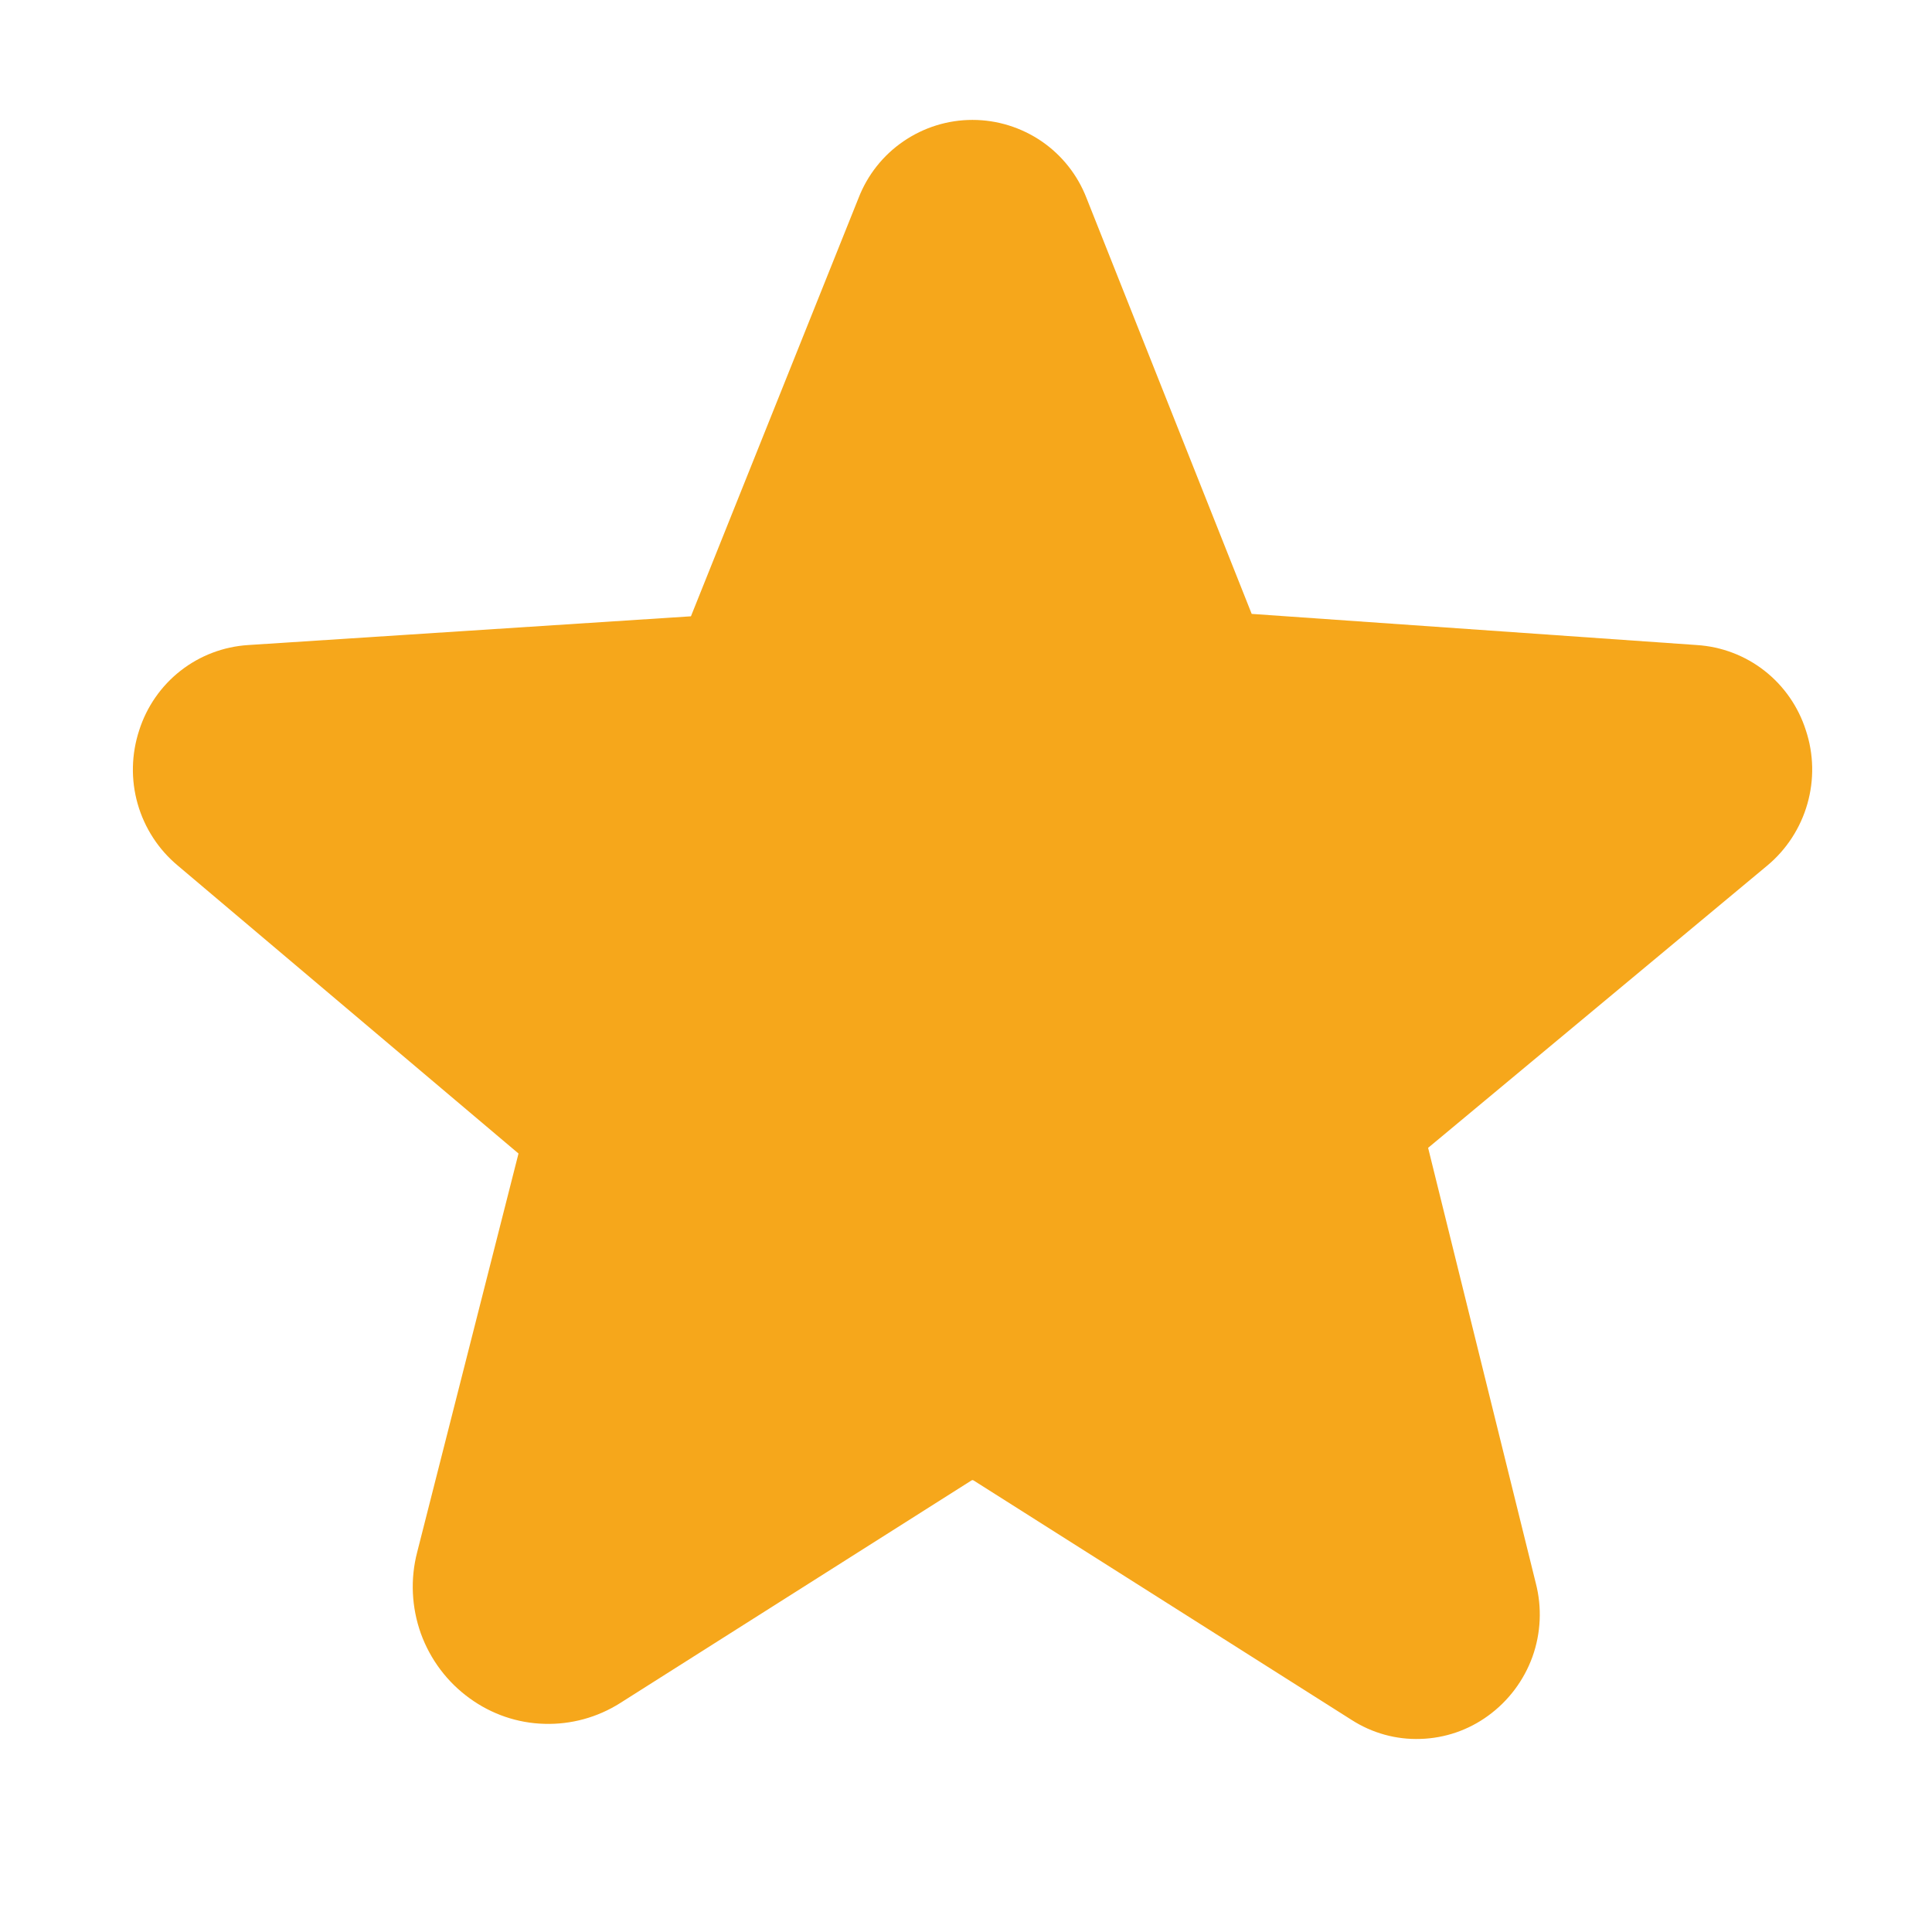 <svg width="16" height="16" viewBox="0 0 16 16" fill="none" xmlns="http://www.w3.org/2000/svg">
<path d="M14.955 6.047C14.893 5.853 14.774 5.681 14.613 5.555C14.452 5.429 14.257 5.355 14.053 5.342L10.366 5.084L8.998 1.64C8.924 1.449 8.795 1.286 8.626 1.17C8.457 1.055 8.258 0.993 8.054 0.993H8.053C7.849 0.993 7.65 1.055 7.481 1.171C7.313 1.286 7.184 1.449 7.11 1.64L5.722 5.104L2.055 5.342C1.851 5.355 1.656 5.429 1.495 5.555C1.334 5.681 1.215 5.853 1.153 6.047C1.088 6.245 1.083 6.457 1.14 6.657C1.197 6.857 1.313 7.036 1.473 7.169L4.294 9.553L3.455 12.854C3.397 13.076 3.408 13.31 3.485 13.527C3.563 13.743 3.704 13.931 3.89 14.065C4.07 14.196 4.285 14.27 4.507 14.276C4.729 14.283 4.948 14.223 5.136 14.104L8.046 12.26C8.05 12.258 8.054 12.256 8.062 12.26L11.194 14.244C11.364 14.353 11.562 14.408 11.764 14.401C11.966 14.395 12.161 14.328 12.324 14.209C12.492 14.087 12.62 13.917 12.691 13.721C12.761 13.526 12.771 13.313 12.719 13.112L11.827 9.506L14.635 7.169C14.795 7.036 14.911 6.857 14.968 6.657C15.025 6.457 15.021 6.245 14.955 6.047Z" fill="#F6A71B"/>
</svg>
